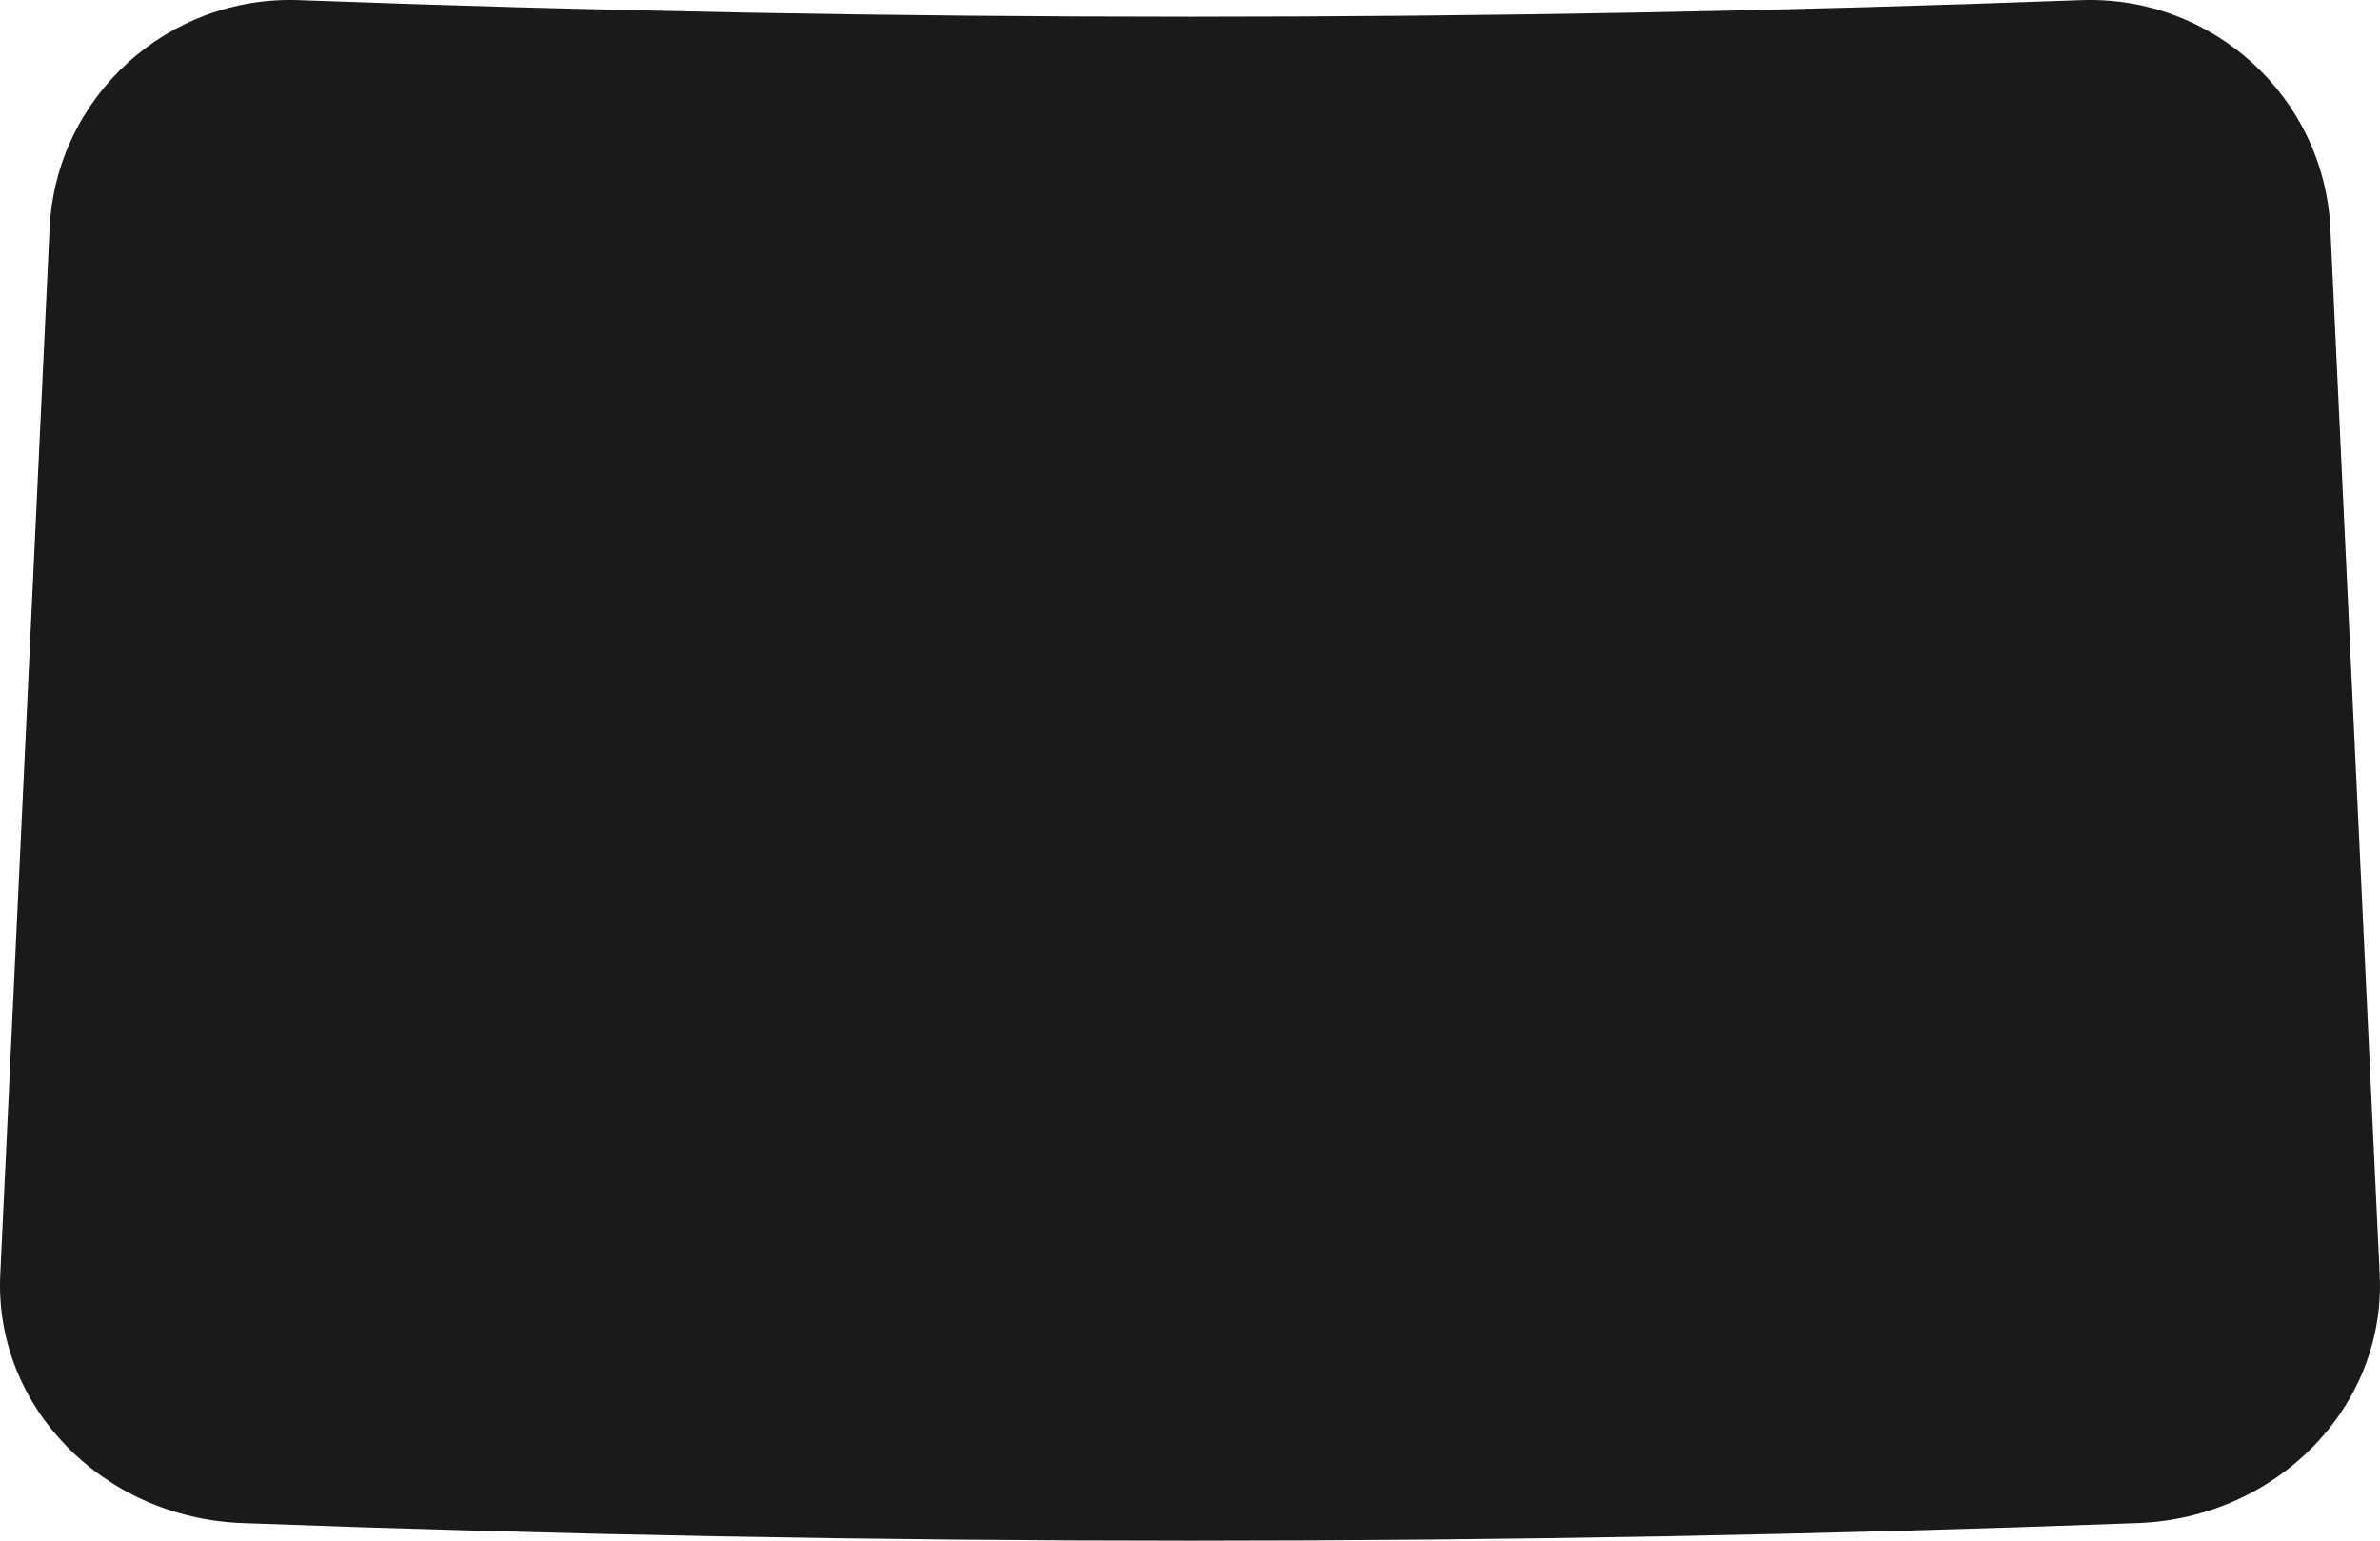 <svg xmlns="http://www.w3.org/2000/svg" viewBox="0 0 900.38 582.96">
  <defs>
    <style>
      .cls-1 {
        fill: #1a1a1a;
      }
    </style>
  </defs>
  <g id="Layer_2" data-name="Layer 2">
    <g id="window">
      <path class="cls-1" d="M808.69,576.3q-358.38,13.32-717,0c-53-2-94-44.37-91.59-94.08q9.35-198,18.67-395.92C21.21,36.57,63.44-1.78,113.12.06Q450.07,12.6,787.26.06c49.67-1.84,91.91,36.51,94.34,86.24q9.35,198,18.67,395.92C902.71,531.93,861.72,574.33,808.69,576.3Z"/>
    </g>
  </g>
</svg>
